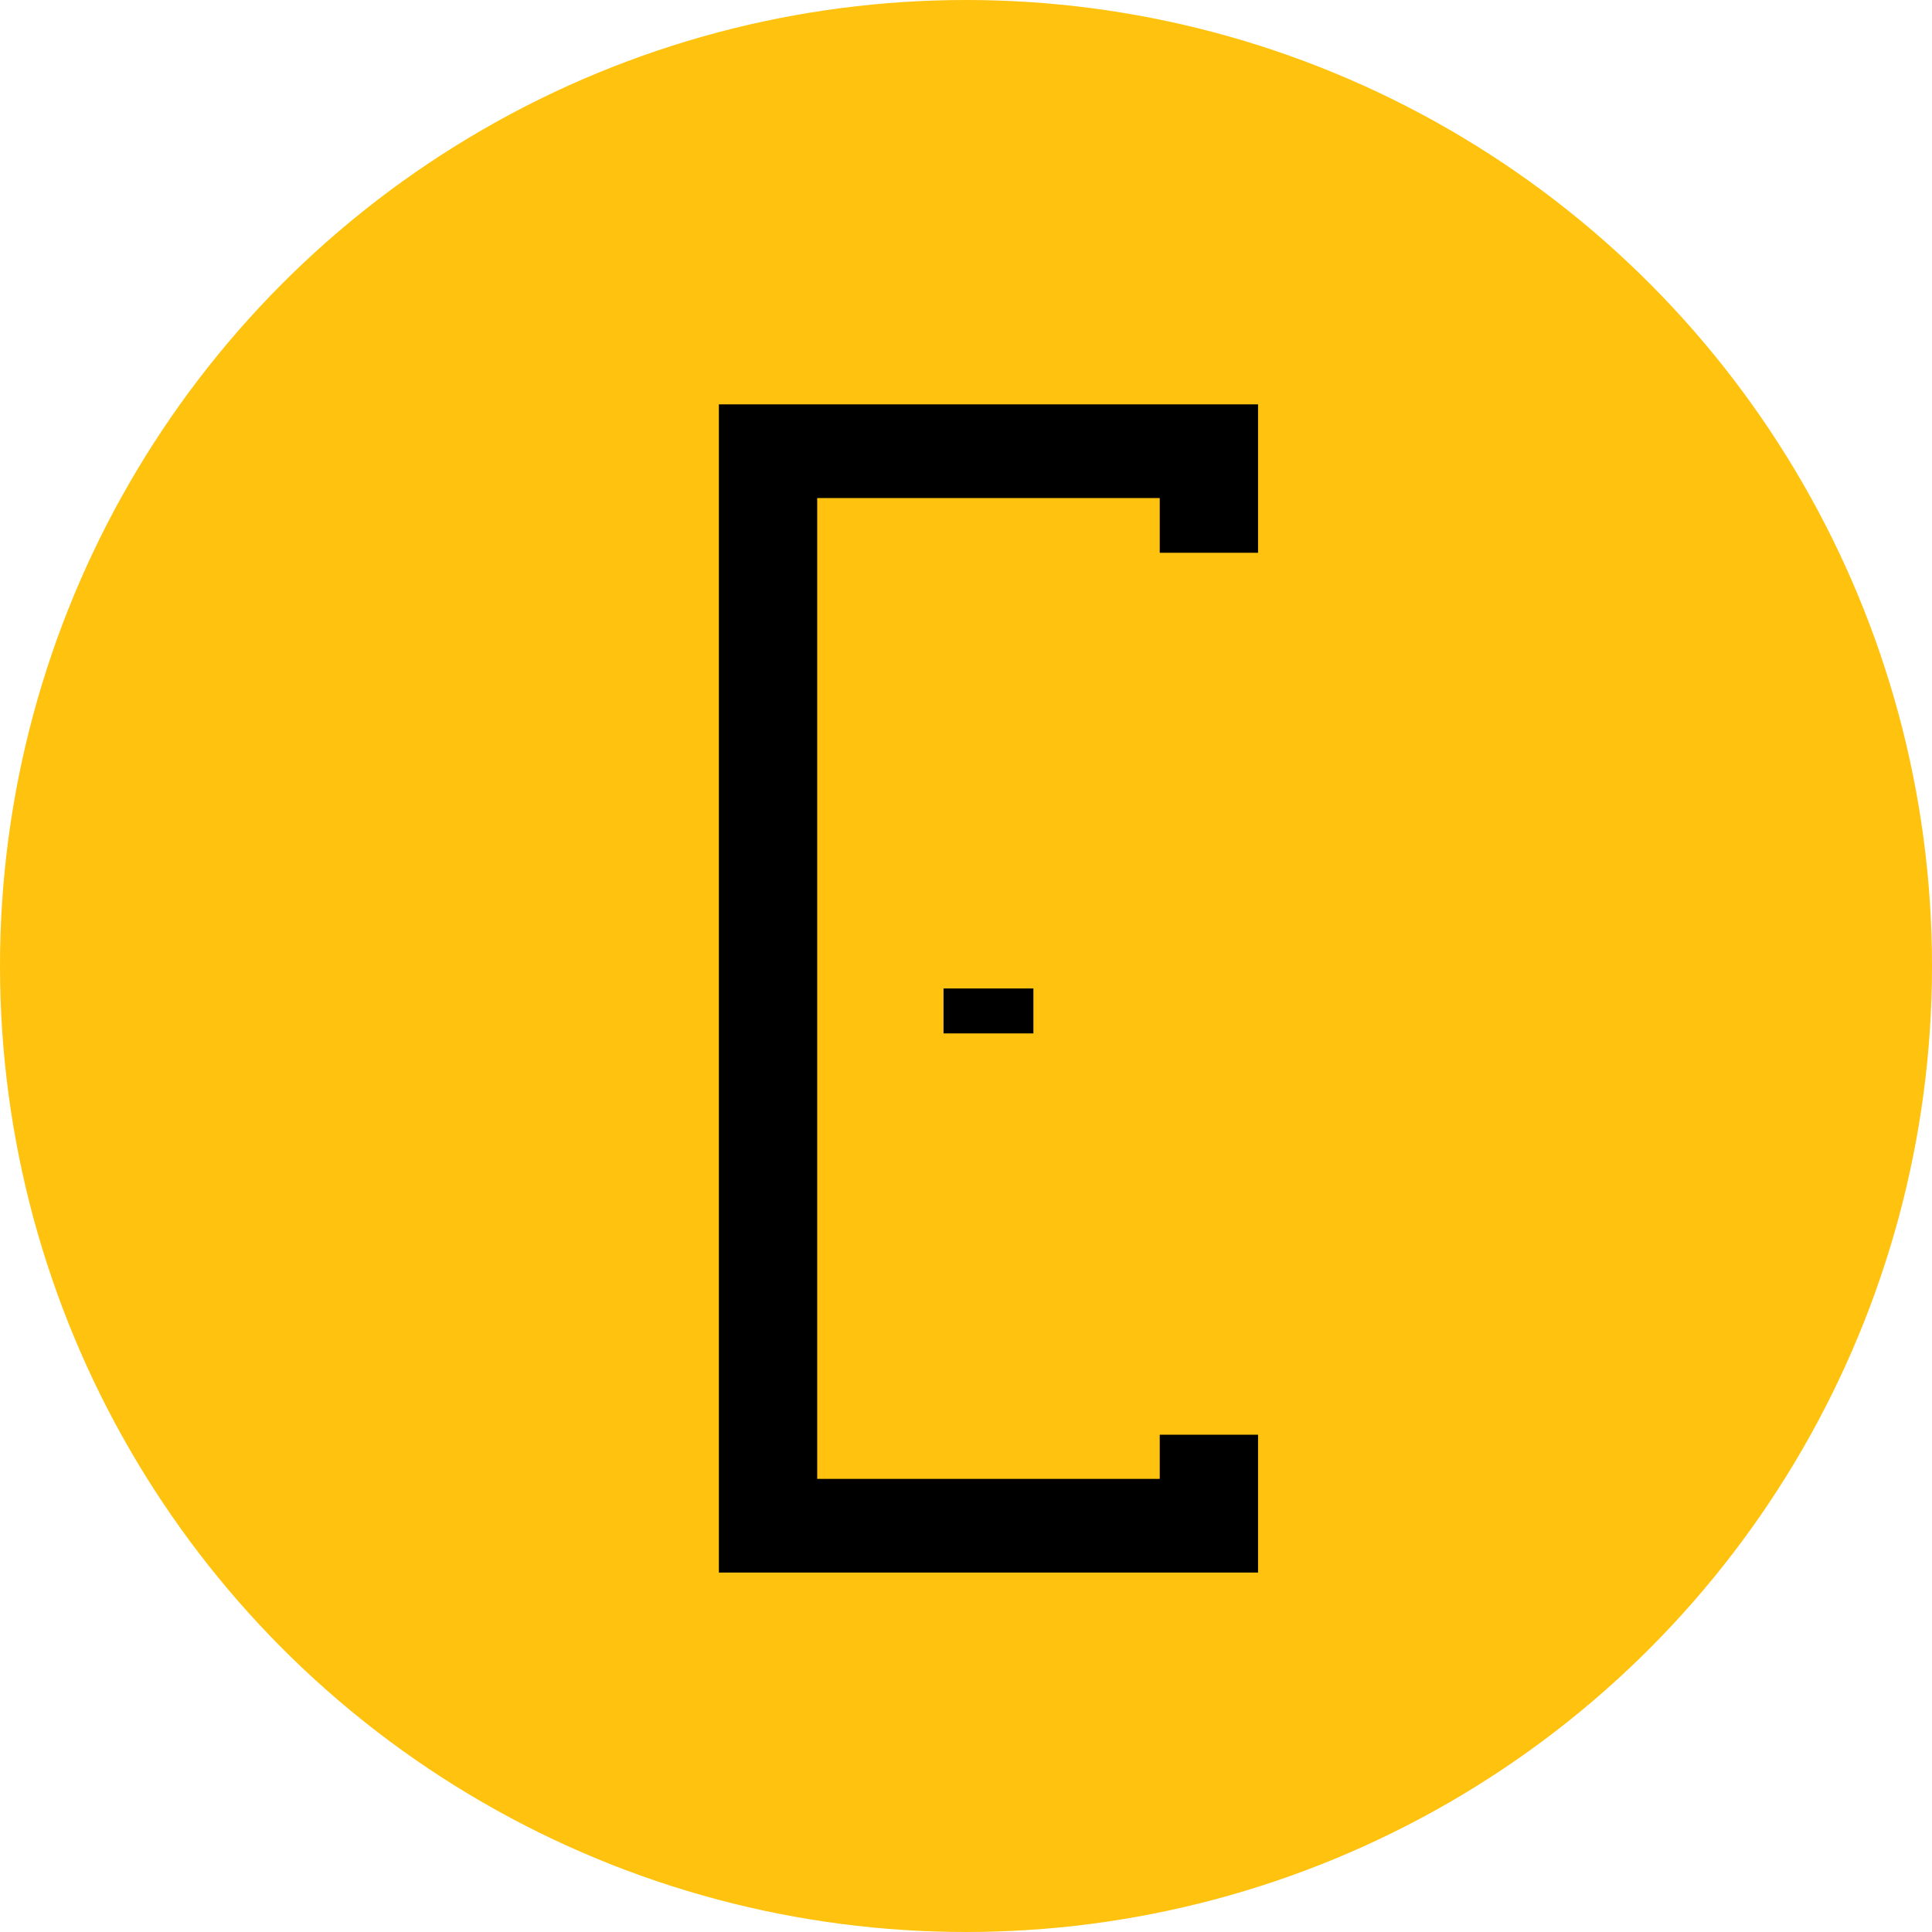 <svg width="43" height="43" viewBox="0 0 43 43" fill="none" xmlns="http://www.w3.org/2000/svg">
<circle cx="21.5" cy="21.5" r="21.5" fill="#FFC20E"/>
<path d="M25.812 31.932V32.915H18.188V11.085H25.812V12.303H28V9H16V35H28V31.932H25.812Z" fill="black"/>
<path d="M21 23H23V22H21V23Z" fill="black"/>
</svg>
